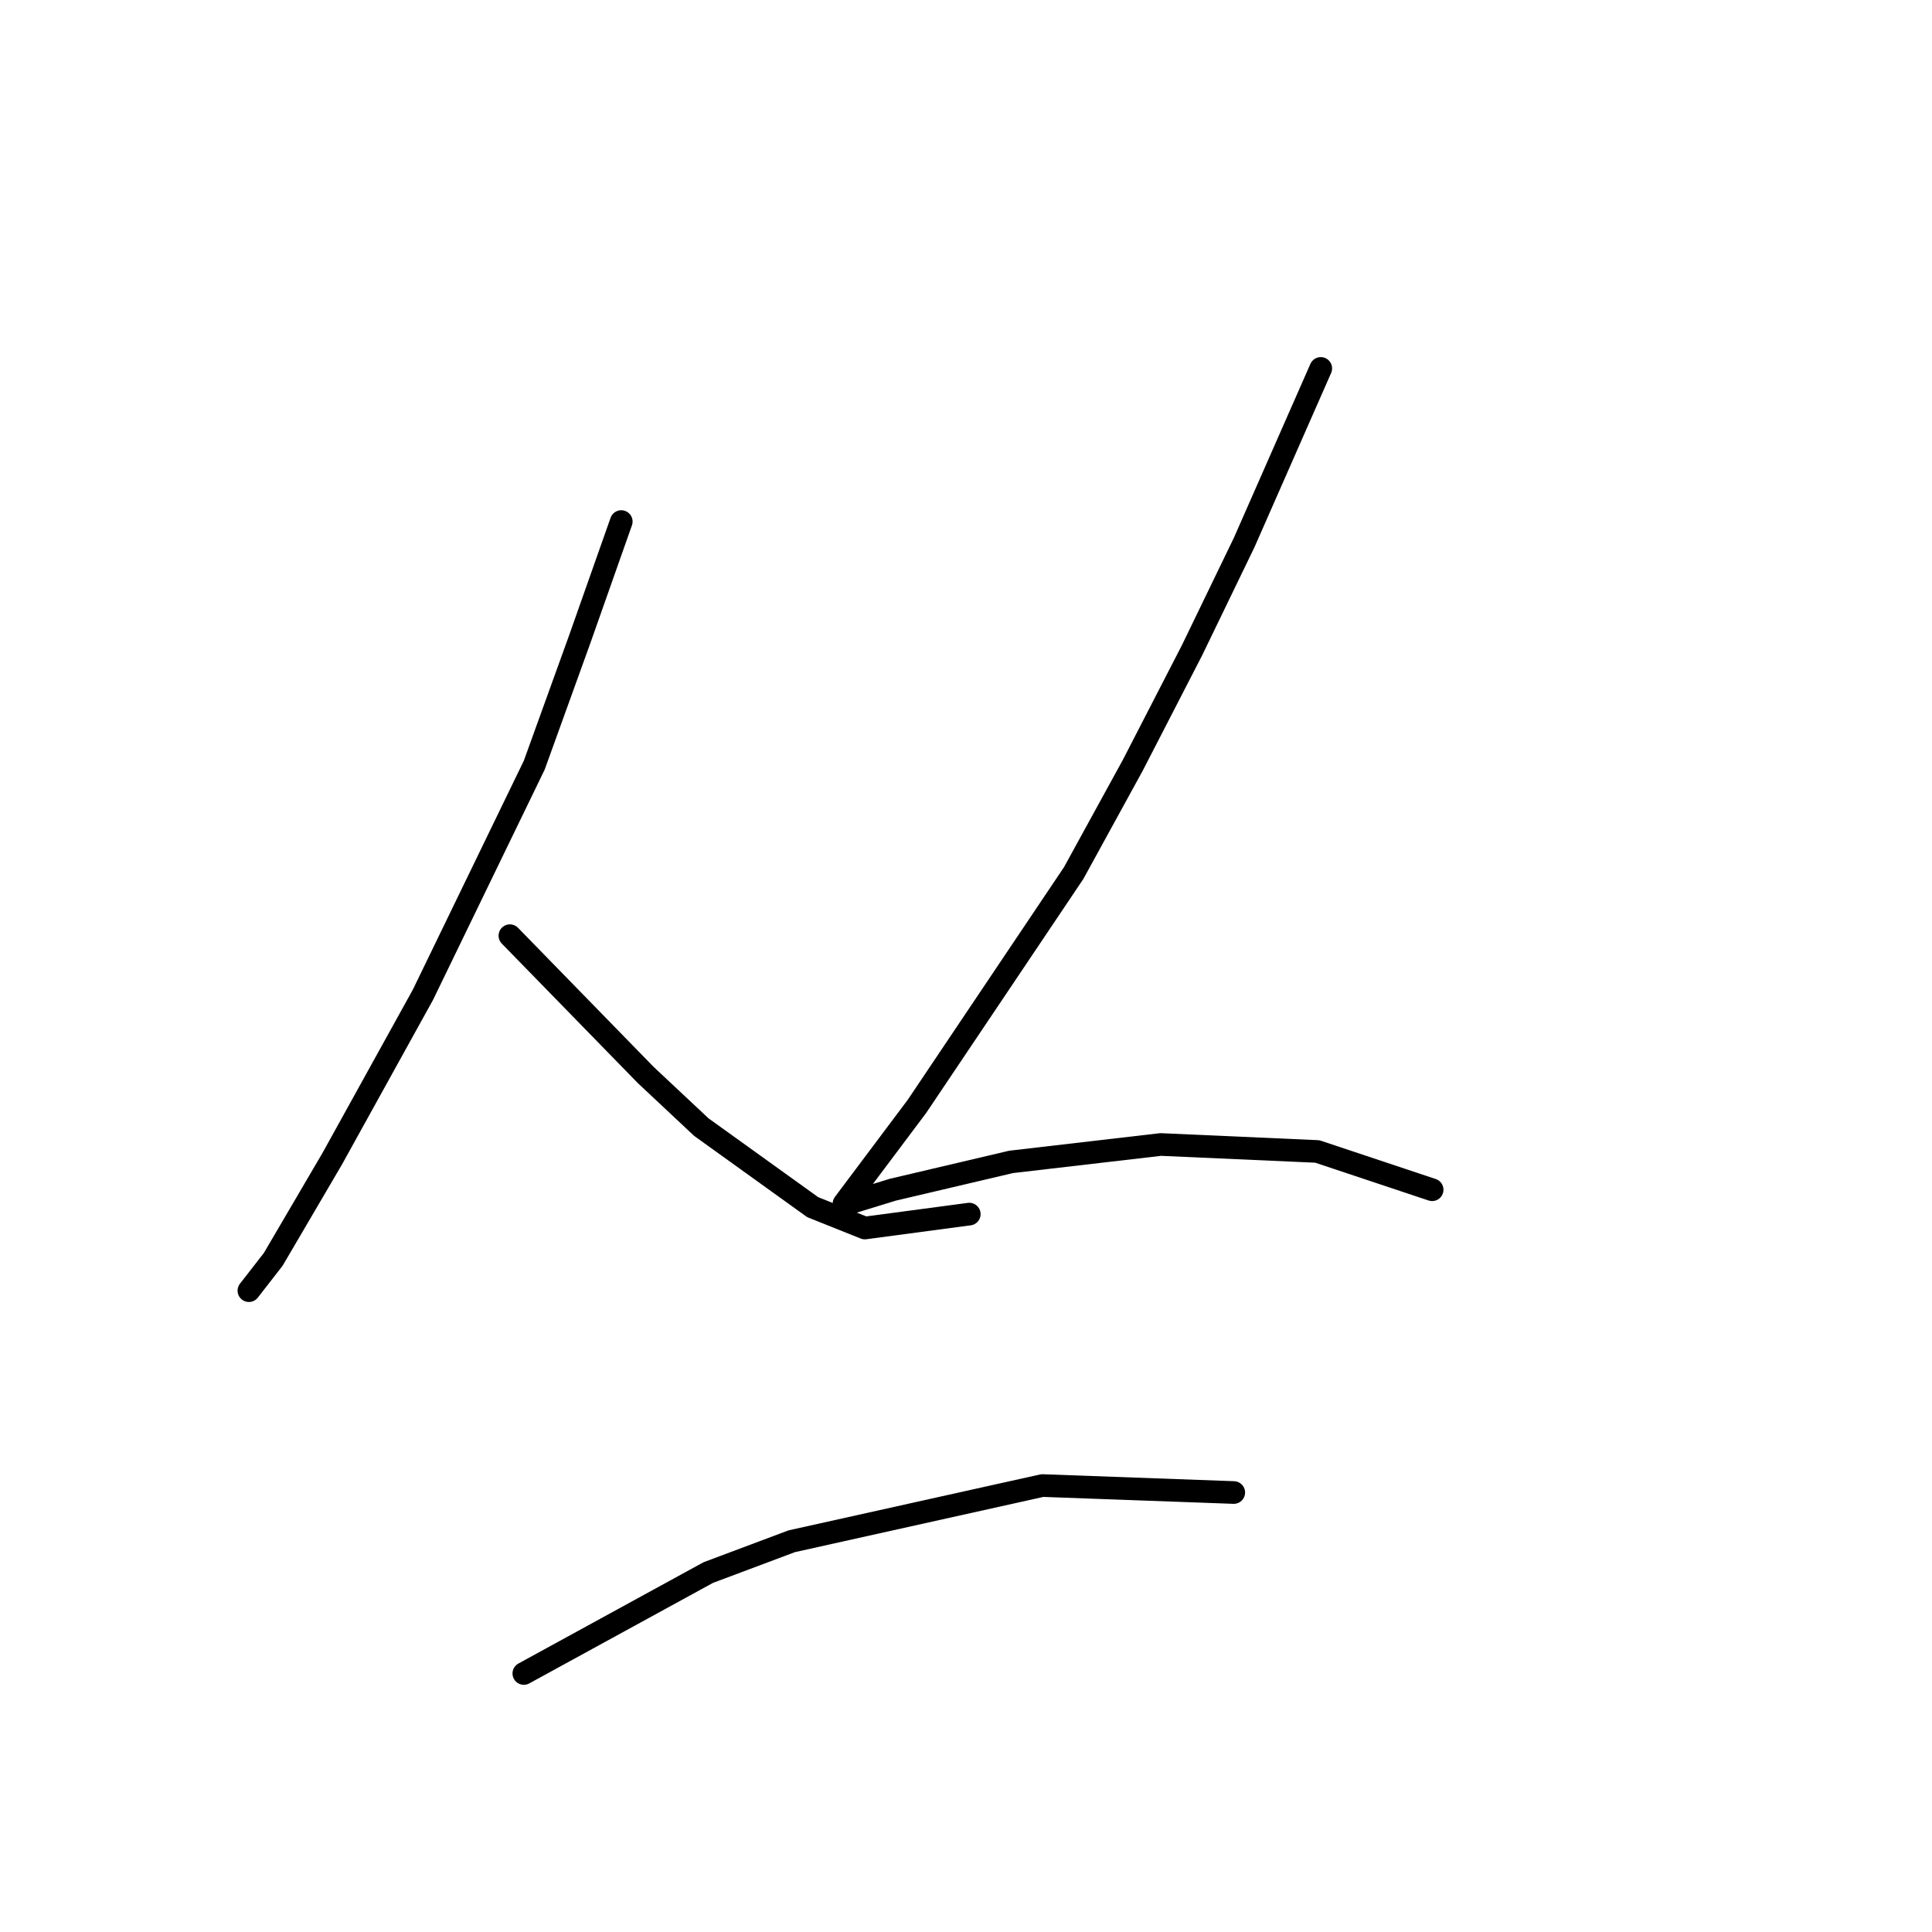 <?xml version="1.0" standalone="no"?>
    <svg width="256" height="256" xmlns="http://www.w3.org/2000/svg" version="1.1">
    <polyline stroke="black" stroke-width="3" stroke-linecap="round" fill="transparent" stroke-linejoin="round" points="82.321 69.108 76.787 84.787 70.792 101.388 56.036 131.823 44.046 153.496 36.207 166.869 32.979 171.02 32.979 171.02 " />
        <polyline stroke="black" stroke-width="3" stroke-linecap="round" fill="transparent" stroke-linejoin="round" points="67.564 123.984 85.549 142.429 92.927 149.346 107.683 159.952 114.6 162.719 128.434 160.875 128.434 160.875 " />
        <polyline stroke="black" stroke-width="3" stroke-linecap="round" fill="transparent" stroke-linejoin="round" points="175.009 48.818 164.864 71.875 157.947 86.17 150.108 101.388 142.269 115.683 121.517 146.579 114.6 155.802 111.833 159.491 112.295 159.491 118.289 157.647 133.968 153.958 153.797 151.652 174.548 152.574 189.766 157.647 189.766 157.647 " />
        <polyline stroke="black" stroke-width="3" stroke-linecap="round" fill="transparent" stroke-linejoin="round" points="69.409 221.745 93.849 208.372 104.916 204.222 138.118 196.843 163.481 197.766 163.481 197.766 " />
        </svg>